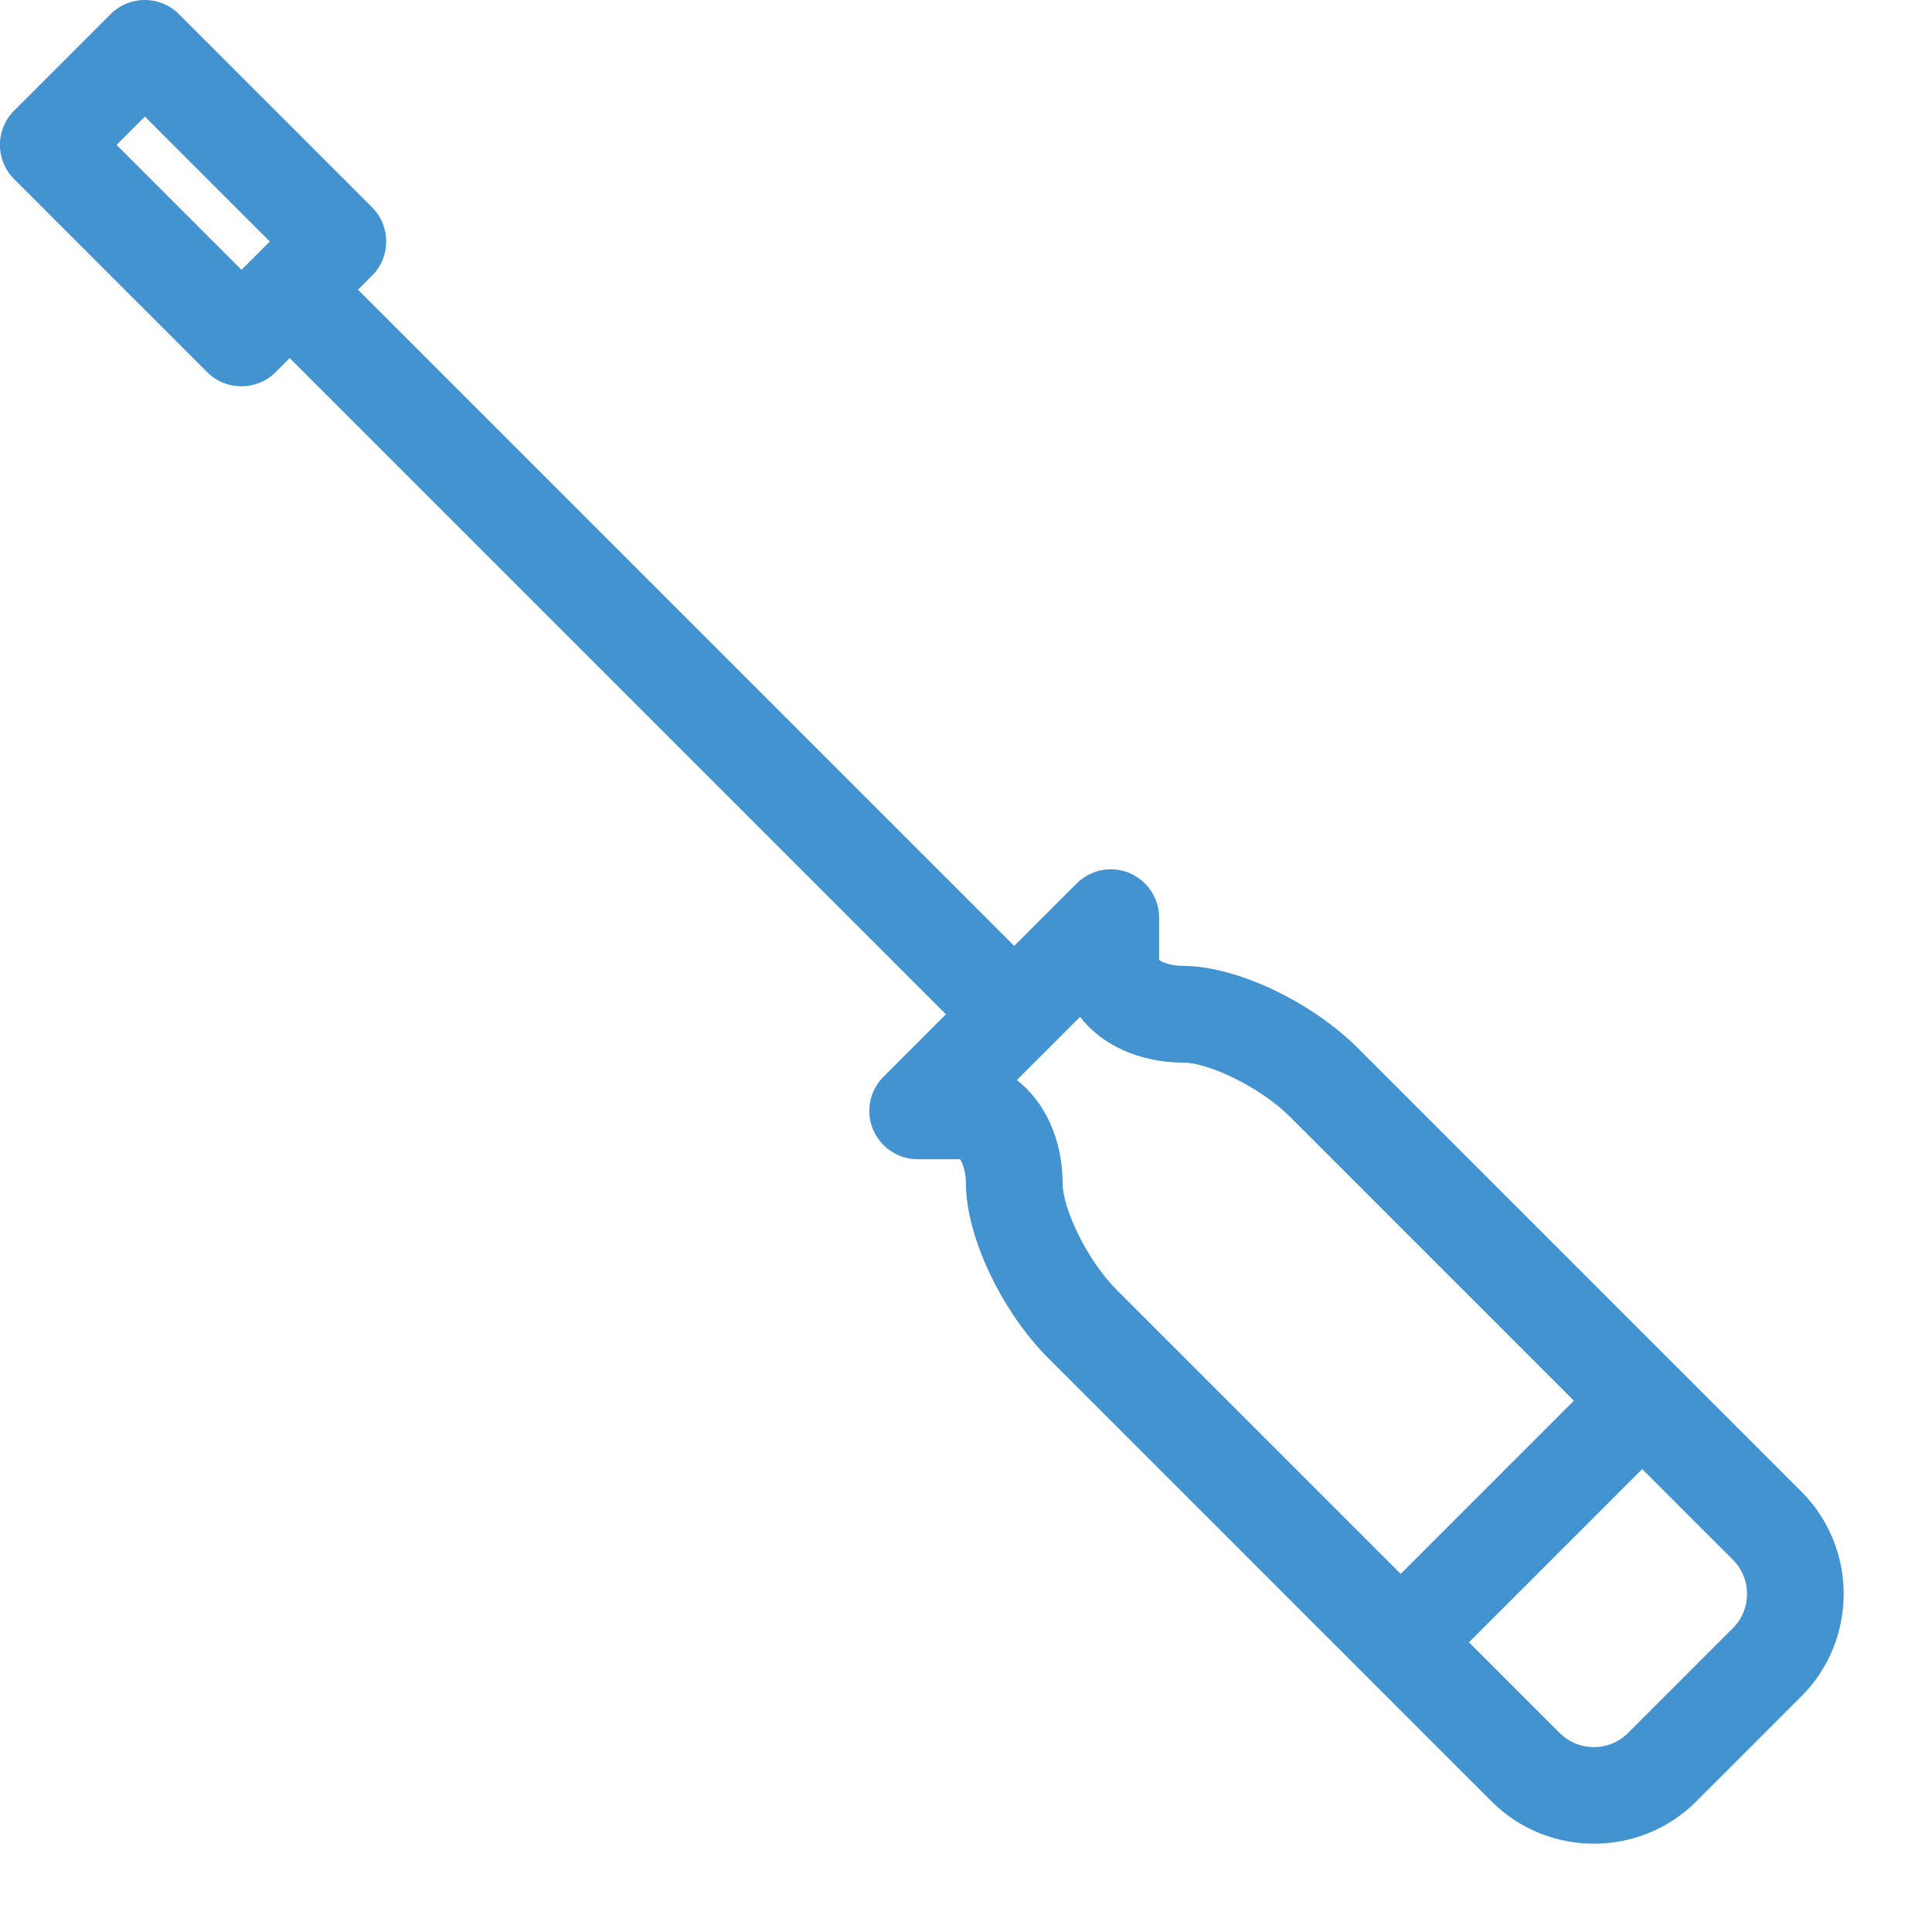 <?xml version="1.0" encoding="utf-8"?>
<!-- Generated by IcoMoon.io -->
<!DOCTYPE svg PUBLIC "-//W3C//DTD SVG 1.1//EN" "http://www.w3.org/Graphics/SVG/1.1/DTD/svg11.dtd">
<svg version="1.1" xmlns="http://www.w3.org/2000/svg" xmlns:xlink="http://www.w3.org/1999/xlink" width="20" height="20" viewBox="0 0 20 20">
<path fill="#4493d1" d="M18.646 15.439l-4.586-4.586c-0.487-0.487-1.265-0.854-1.811-0.854-0.122 0-0.209-0.034-0.25-0.061v-0.439c0-0.276-0.224-0.5-0.5-0.5-0.138 0-0.263 0.056-0.354 0.147l-0.646 0.646-6.793-6.793 0.146-0.146c0.195-0.195 0.195-0.512 0-0.707l-2-2c-0.195-0.195-0.512-0.195-0.707 0l-1 1c-0.195 0.195-0.195 0.512 0 0.707l2 2c0.098 0.098 0.226 0.146 0.354 0.146s0.256-0.049 0.354-0.146l0.146-0.146 6.793 6.793-0.646 0.646c-0.091 0.090-0.147 0.216-0.147 0.354 0 0.276 0.224 0.5 0.5 0.5h0.439c0.026 0.041 0.061 0.128 0.061 0.25 0 0.546 0.367 1.324 0.854 1.811l4.586 4.586c0.292 0.292 0.677 0.439 1.061 0.439s0.768-0.146 1.061-0.439l1.086-1.086c0.585-0.585 0.585-1.536 0-2.121zM1.207 1.5l0.293-0.293 1.293 1.293-0.293 0.293-1.293-1.293zM11 12.25c0-0.458-0.188-0.851-0.474-1.069l0.655-0.655c0.217 0.287 0.611 0.474 1.069 0.474 0.251 0 0.788 0.245 1.104 0.561l2.939 2.939-1.793 1.793-2.939-2.939c-0.316-0.316-0.561-0.852-0.561-1.104zM17.939 16.854l-1.086 1.086c-0.195 0.195-0.512 0.195-0.707 0l-0.939-0.939 1.793-1.793 0.939 0.939c0.195 0.195 0.195 0.512 0 0.707z"></path>
</svg>
